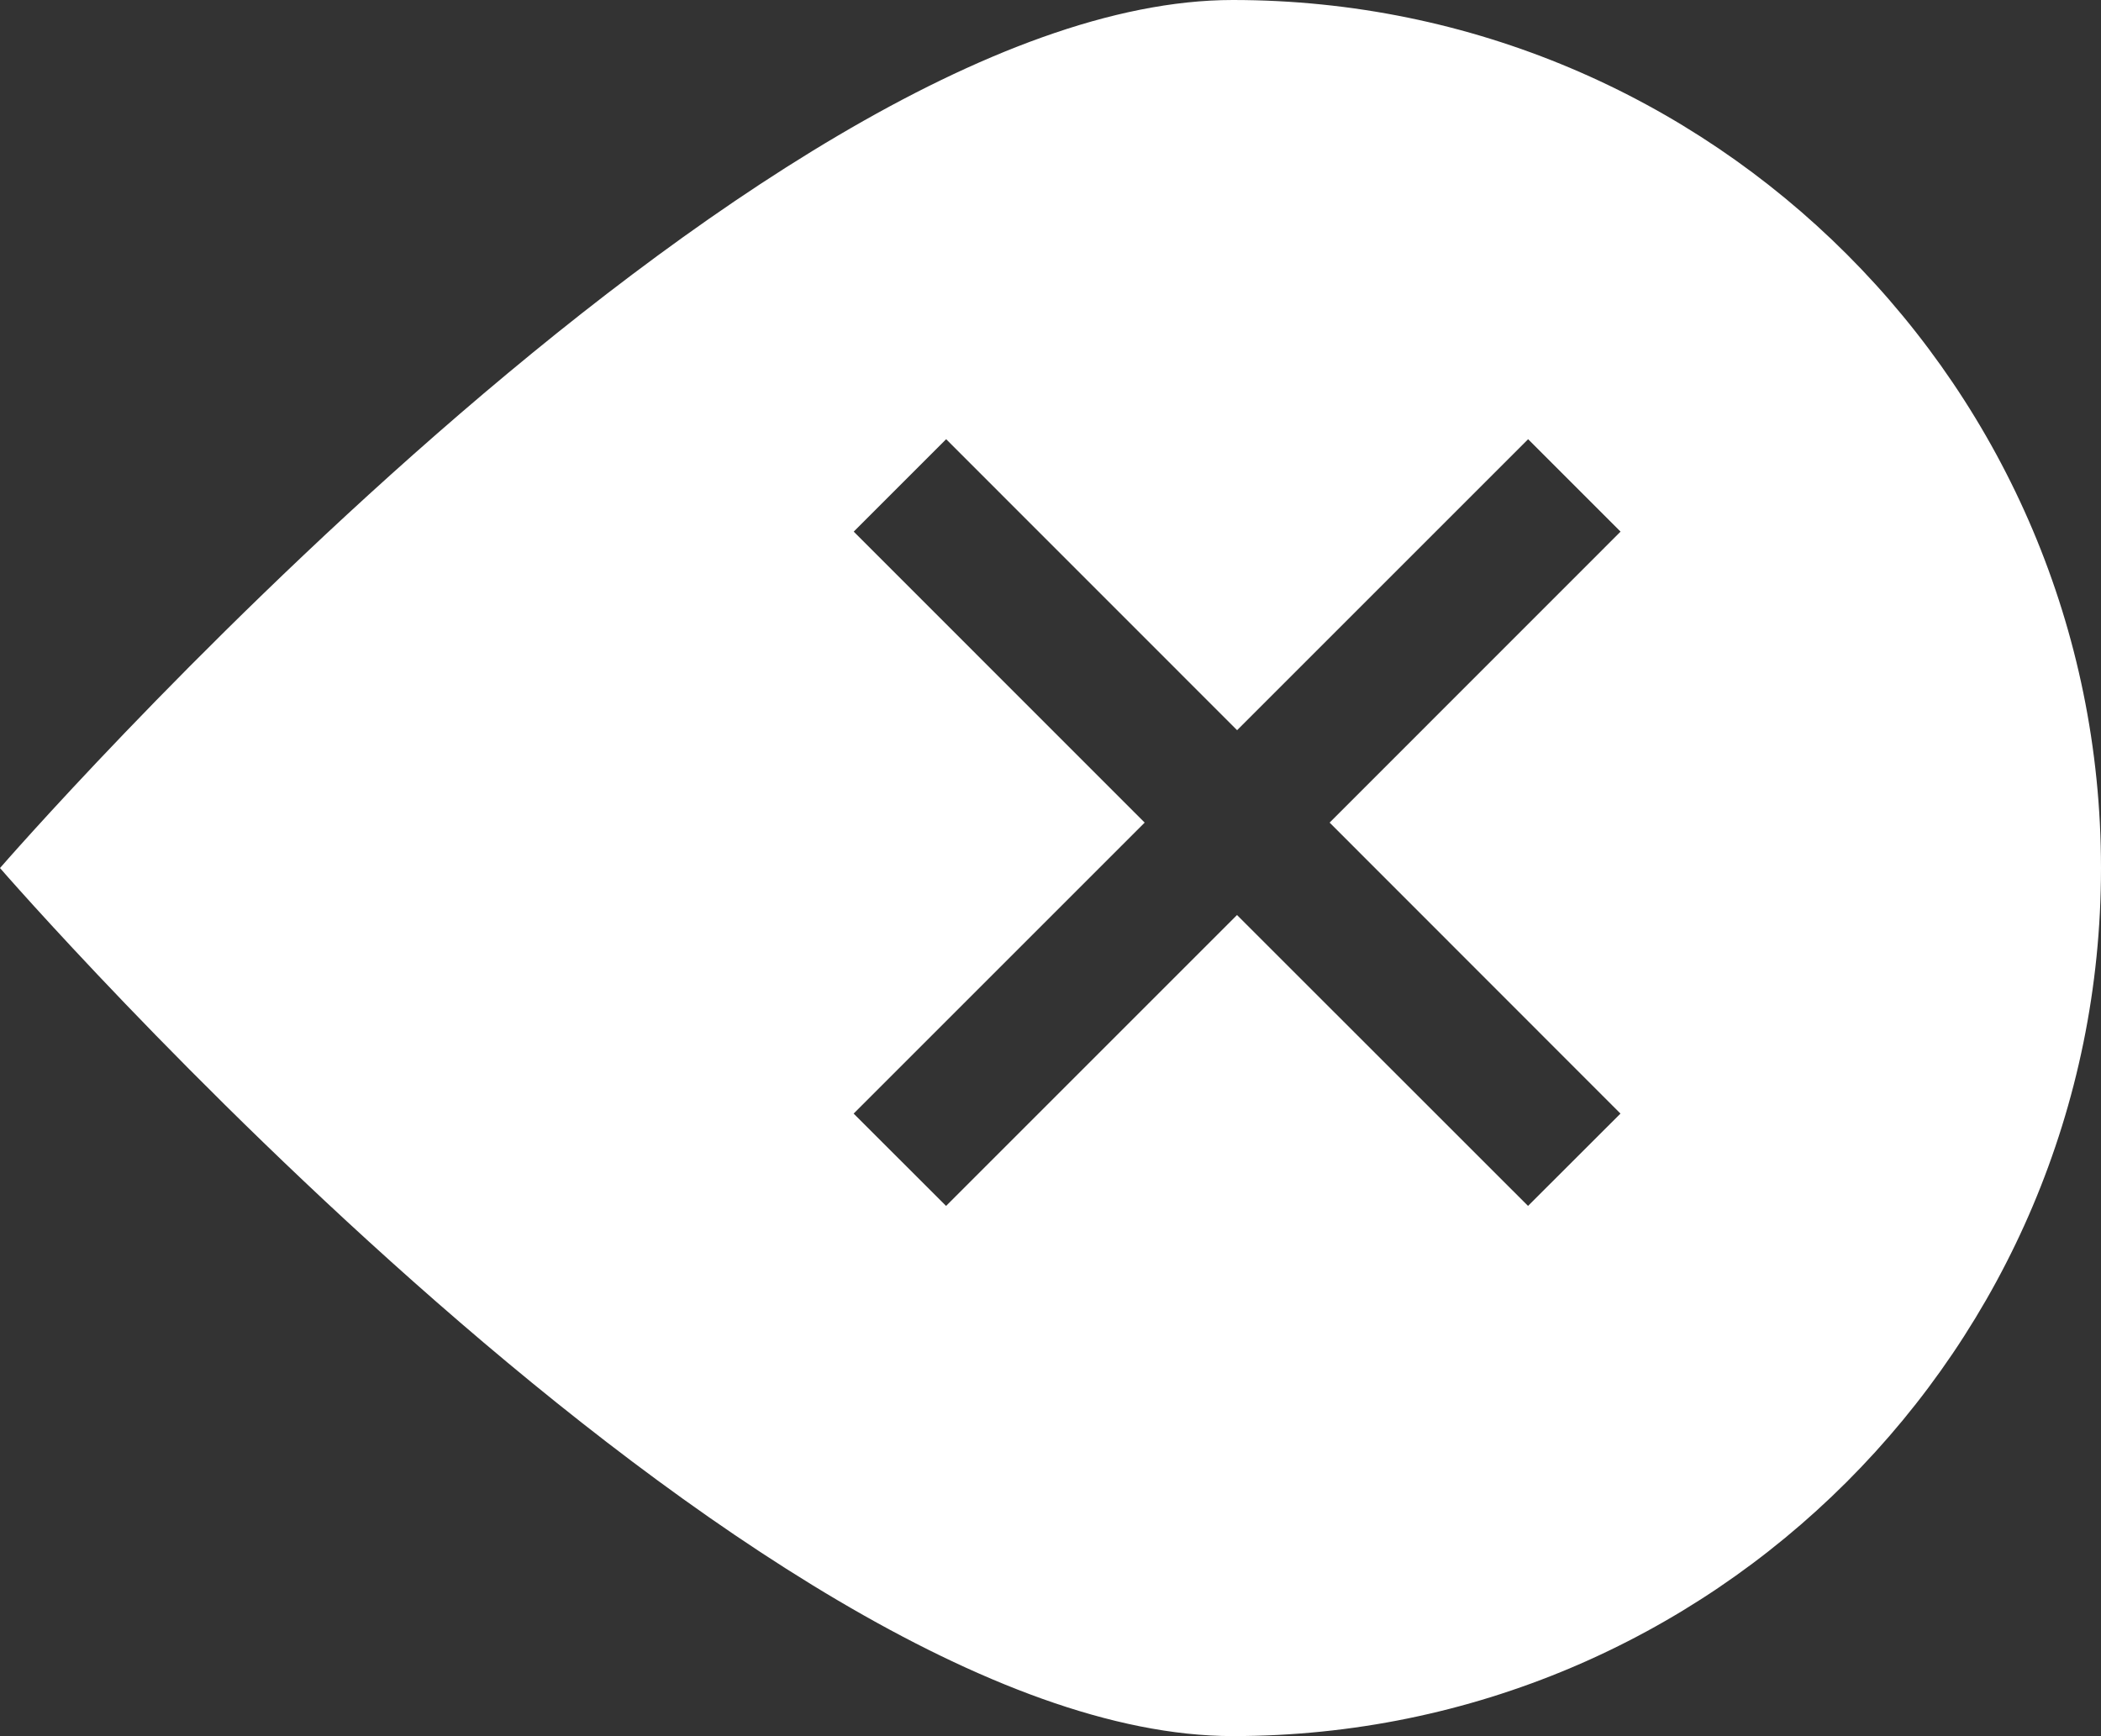 <?xml version="1.0" encoding="utf-8"?>
<!-- Generator: Adobe Illustrator 15.0.0, SVG Export Plug-In . SVG Version: 6.00 Build 0)  -->
<!DOCTYPE svg PUBLIC "-//W3C//DTD SVG 1.1//EN" "http://www.w3.org/Graphics/SVG/1.1/DTD/svg11.dtd">
<svg version="1.1" id="Слой_1" xmlns="http://www.w3.org/2000/svg" xmlns:xlink="http://www.w3.org/1999/xlink" x="0px" y="0px"
	 width="23.116px" height="19.104px" viewBox="0 0 23.116 19.104" enable-background="new 0 0 23.116 19.104" xml:space="preserve">
<rect x="0" y="0" width="23.116" height="19.104" fill="#333333" stroke="none"/>
<path fill="#FFFFFF" d="M13.564,0C8.289,0,0,9.552,0,9.552s8.289,9.552,13.564,9.552c5.276,0,9.552-4.275,9.552-9.552
	C23.116,4.276,18.841,0,13.564,0z M17.829,12.254l-1.017,1.016l-3.202-3.201l-3.201,3.201l-1.017-1.016l3.202-3.202L9.393,5.85
	l1.017-1.017l3.201,3.202l3.202-3.202l1.017,1.017l-3.201,3.202L17.829,12.254z"/>
</svg>
